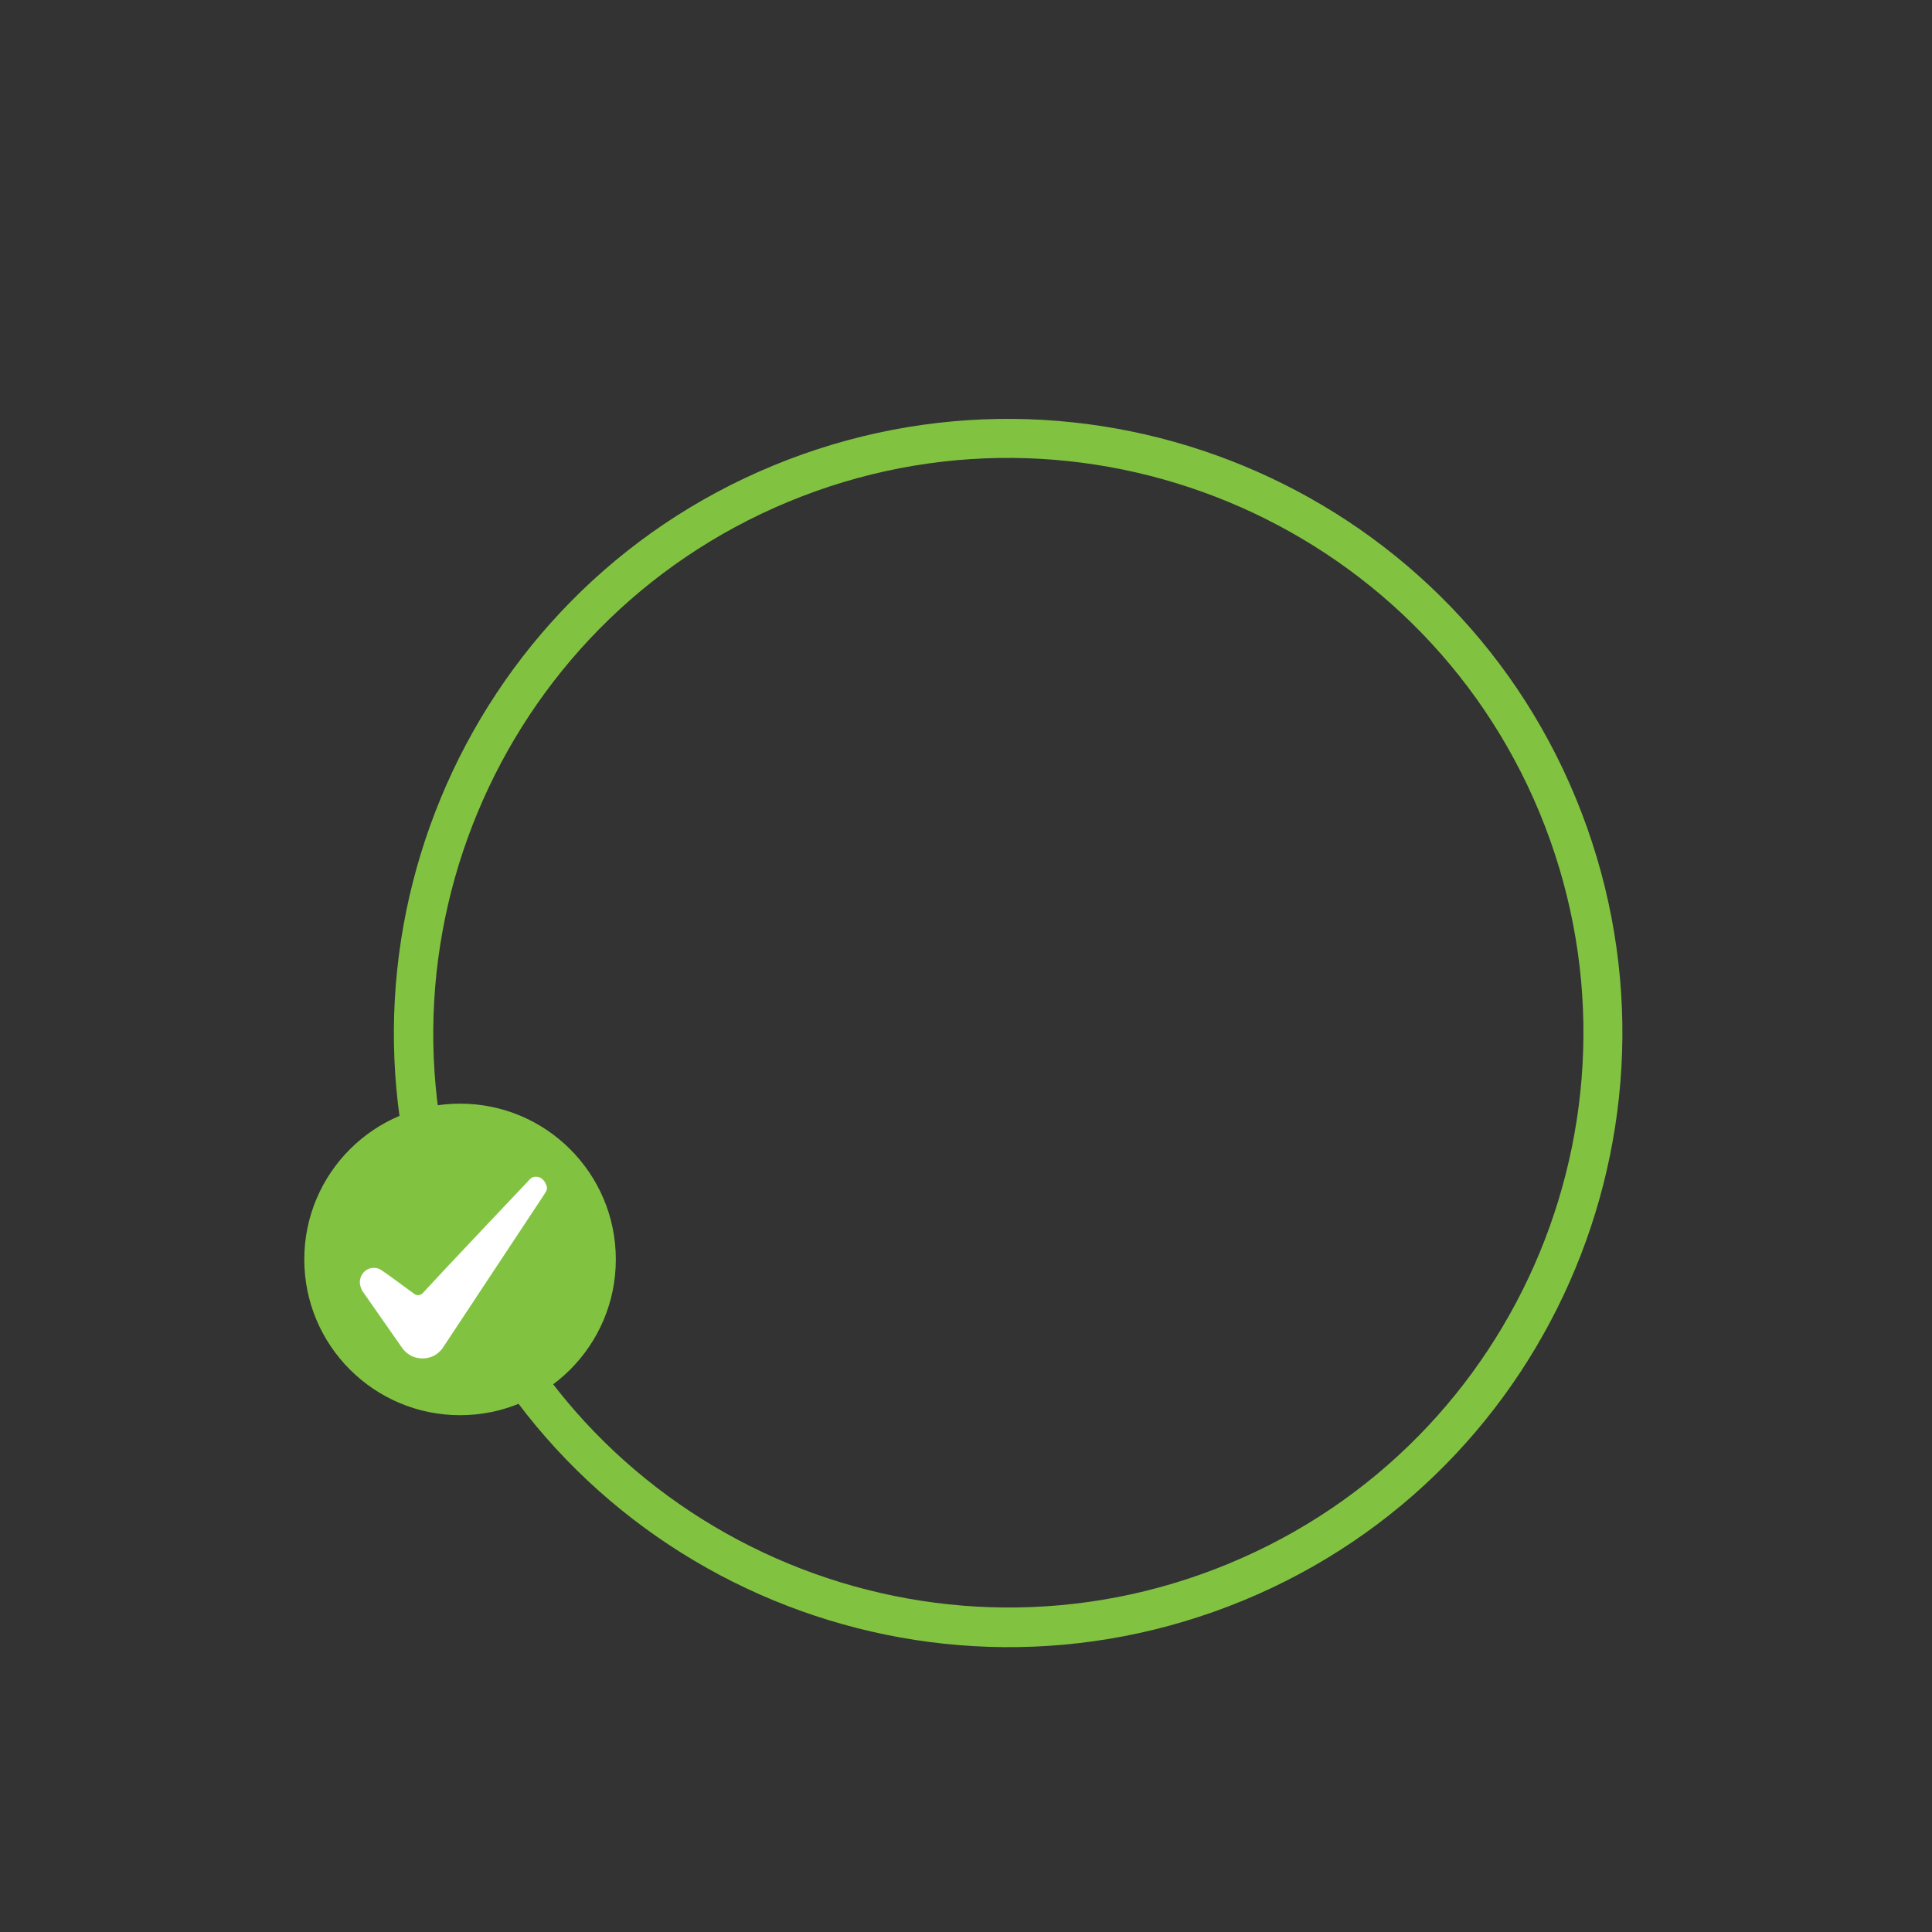 <?xml version="1.0" encoding="utf-8"?>
<!-- Generator: Adobe Illustrator 18.0.0, SVG Export Plug-In . SVG Version: 6.00 Build 0)  -->
<!DOCTYPE svg PUBLIC "-//W3C//DTD SVG 1.1//EN" "http://www.w3.org/Graphics/SVG/1.1/DTD/svg11.dtd">
<svg version="1.1" id="Layer_1" xmlns="http://www.w3.org/2000/svg" xmlns:xlink="http://www.w3.org/1999/xlink" x="0px" y="0px"
	 width="320px" height="320px" viewBox="0 0 320 320" enable-background="new 0 0 320 320" xml:space="preserve">
<rect x="0" y="0" width="320" height="320" fill="#333333" stroke="none"/>
<path fill="#81C341" d="M73,210c-21.5-51.8,3.2-111.5,55.1-132.9s111.5,3.2,132.9,55.1s-3.2,111.5-55.1,132.9S94.5,261.9,73,210z
	 M255,134.6C234.9,86.1,179.1,63,130.6,83.1S58.9,159,79,207.5s75.9,71.6,124.5,51.5S275.1,183.2,255,134.6z"/>
<g>
	<g>
		<circle fill="#81C341" cx="76.2" cy="208.6" r="25.8"/>
	</g>
	<path fill="#FFFFFF" d="M88.8,194.9c-0.5,0-0.9,0.2-1.2,0.6c0,0-14.5,15.3-17.6,18.7l0,0c-0.4,0.4-1,0.4-1.4,0.1
		c-1.6-1.2-5.2-3.8-5.4-3.9c-0.4-0.3-0.8-0.4-1.3-0.4c-1.3,0-2.3,1.1-2.3,2.4c0,0.5,0.2,1,0.4,1.4l6.5,9.3c0.8,1.2,2,1.9,3.5,1.9
		s2.8-0.8,3.5-2l16.6-25.1c0.3-0.5,0.5-0.7,0.5-1.2C90.4,195.7,89.7,194.9,88.8,194.9z"/>
</g>
</svg>
